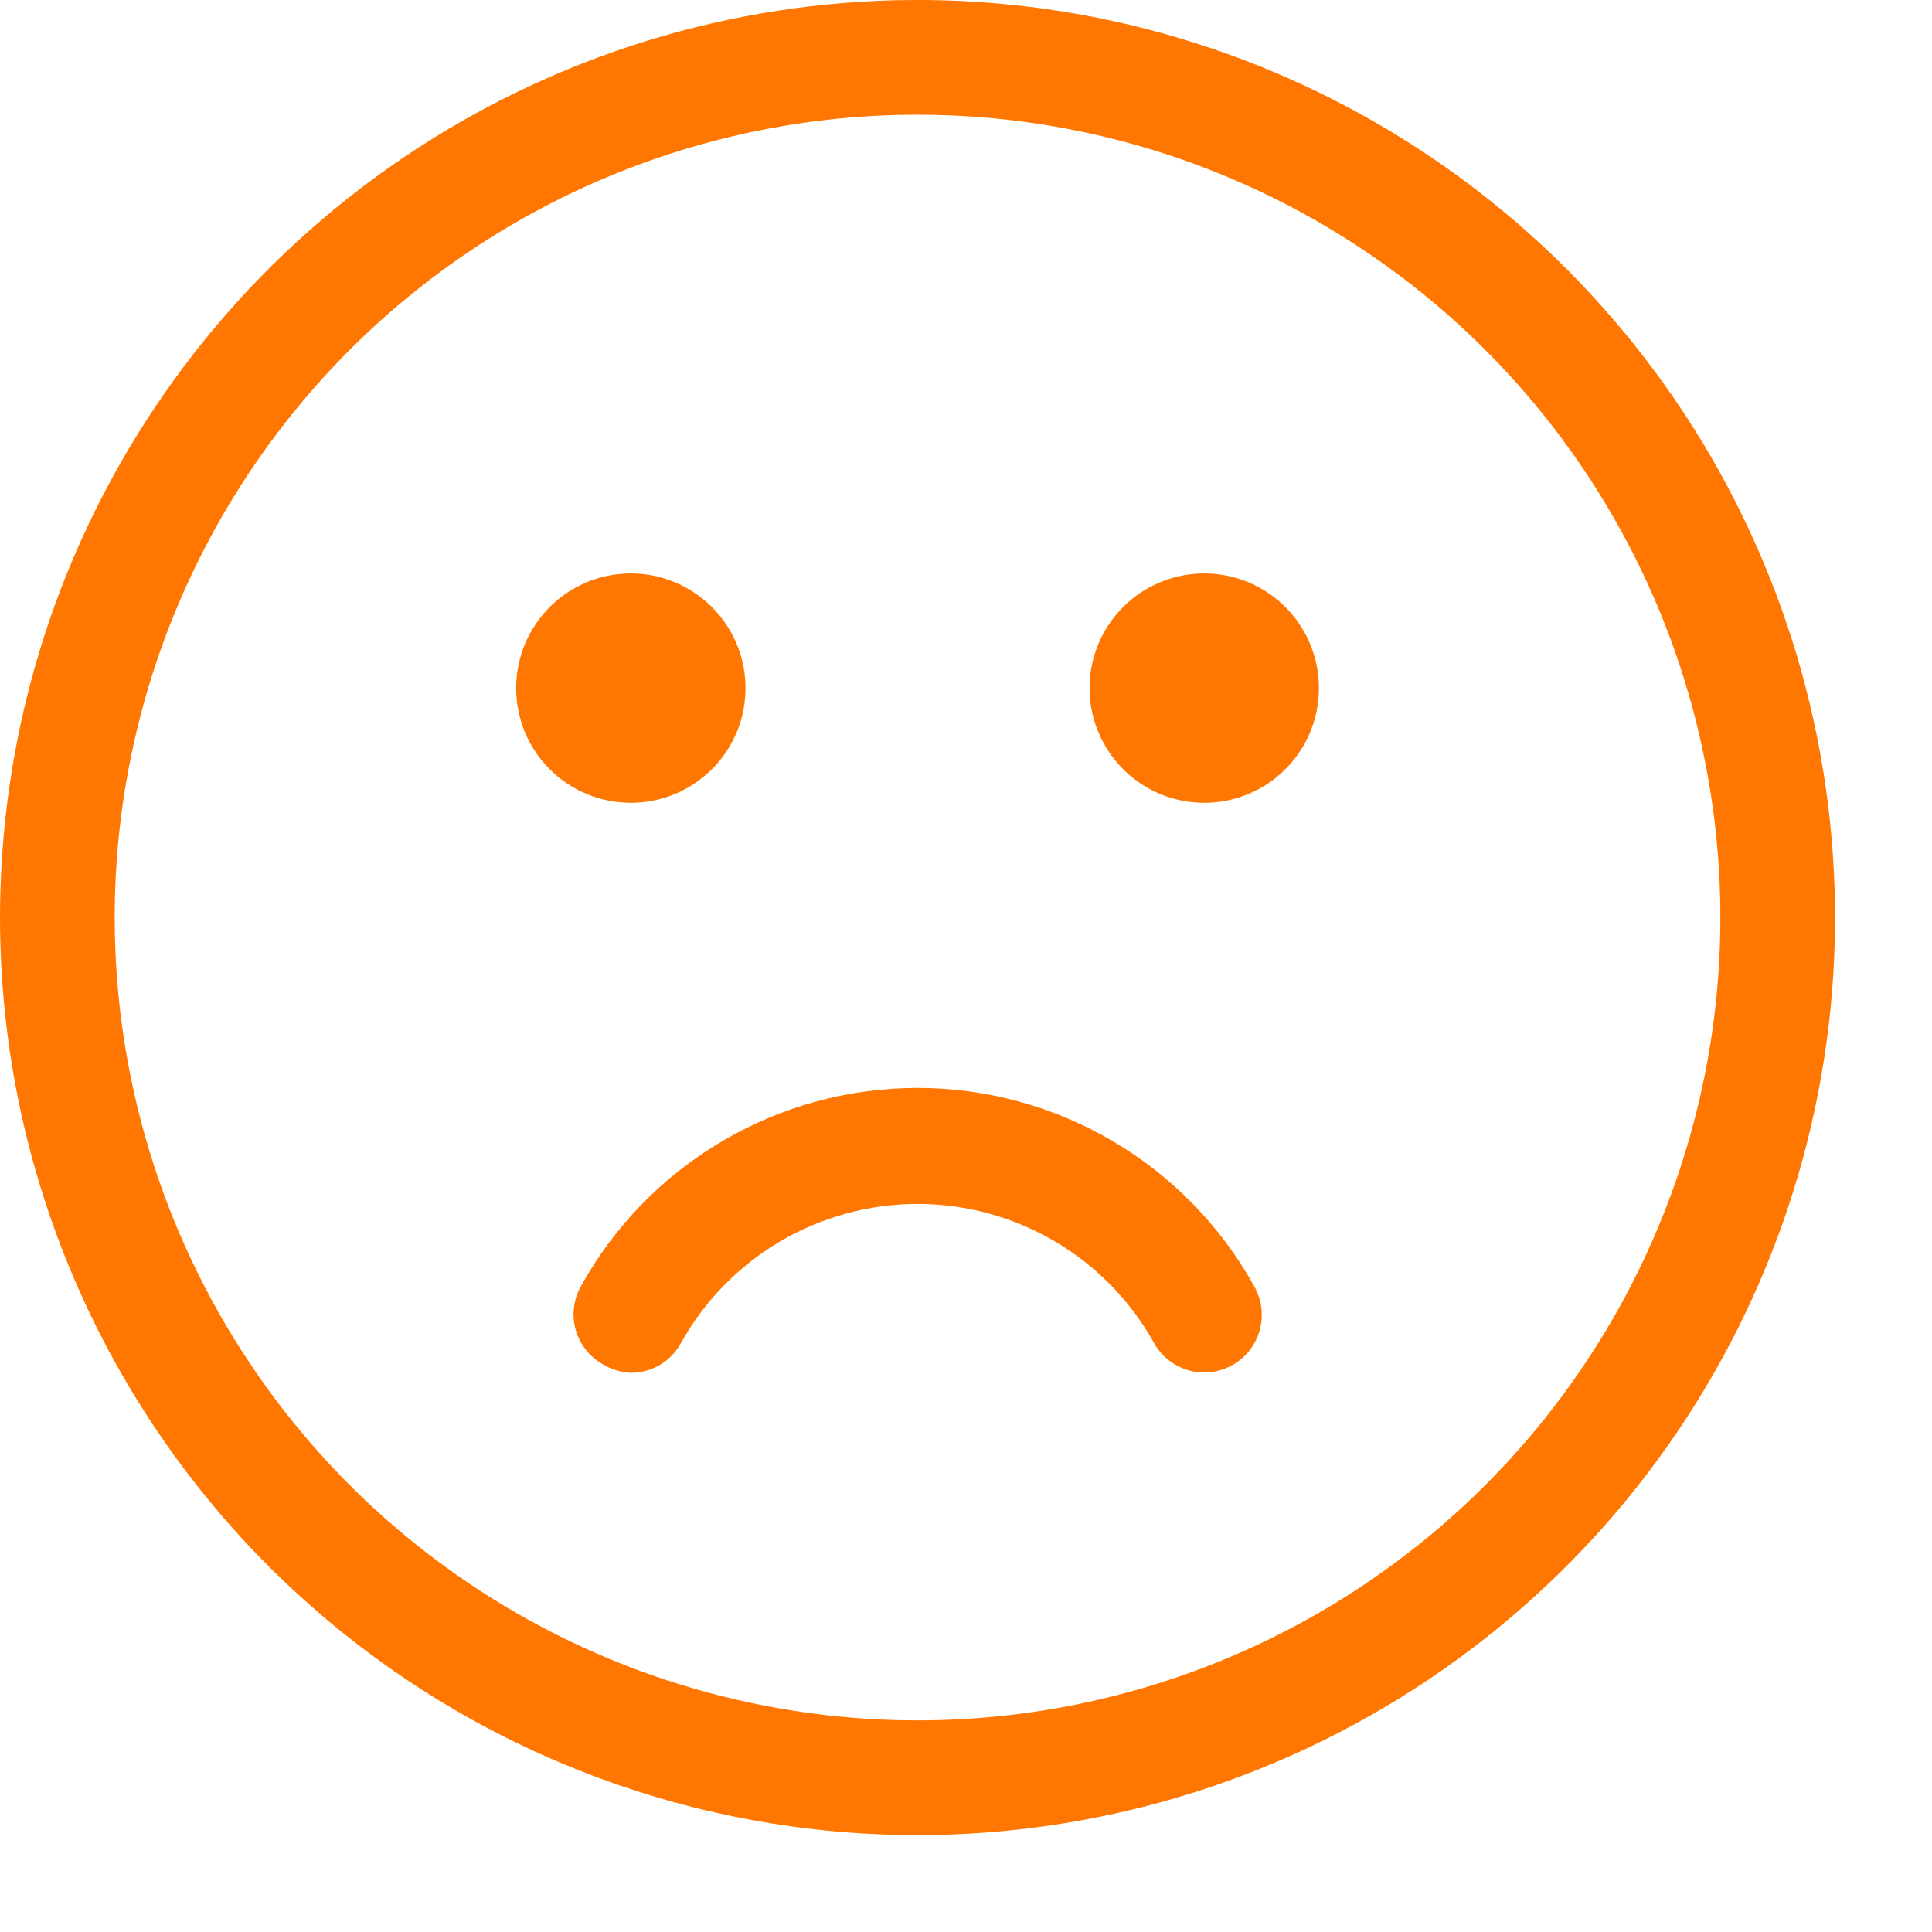 <svg width="19" height="19" viewBox="0 0 19 19" fill="none" xmlns="http://www.w3.org/2000/svg">
<path d="M9.023 18.047C10.808 18.047 12.553 17.517 14.036 16.526C15.52 15.534 16.677 14.125 17.36 12.476C18.043 10.828 18.221 9.013 17.873 7.263C17.525 5.513 16.666 3.905 15.404 2.643C14.142 1.381 12.534 0.522 10.784 0.173C9.033 -0.175 7.219 0.004 5.57 0.687C3.922 1.37 2.512 2.526 1.521 4.01C0.529 5.494 8.58307e-05 7.239 8.58307e-05 9.023C8.58307e-05 11.416 0.951 13.711 2.643 15.404C4.335 17.096 6.63 18.047 9.023 18.047ZM9.023 1.128C10.585 1.128 12.111 1.591 13.41 2.459C14.708 3.326 15.72 4.559 16.318 6.002C16.915 7.445 17.072 9.032 16.767 10.564C16.462 12.095 15.71 13.502 14.606 14.606C13.502 15.71 12.095 16.462 10.564 16.767C9.032 17.072 7.445 16.915 6.002 16.318C4.559 15.72 3.326 14.708 2.459 13.41C1.591 12.111 1.128 10.585 1.128 9.023C1.128 6.929 1.96 4.921 3.44 3.44C4.921 1.96 6.929 1.128 9.023 1.128Z" fill="#FF7700"/>
<path d="M6.203 13.501C6.303 13.501 6.402 13.474 6.488 13.424C6.574 13.373 6.645 13.301 6.694 13.213C6.924 12.797 7.262 12.451 7.671 12.209C8.081 11.968 8.548 11.84 9.023 11.84C9.499 11.84 9.966 11.968 10.375 12.209C10.785 12.451 11.122 12.797 11.352 13.213C11.389 13.278 11.439 13.334 11.498 13.38C11.556 13.425 11.624 13.458 11.695 13.478C11.84 13.517 11.995 13.497 12.125 13.422C12.255 13.347 12.35 13.224 12.389 13.079C12.428 12.934 12.408 12.78 12.334 12.649C12.006 12.058 11.527 11.566 10.944 11.223C10.362 10.88 9.699 10.699 9.023 10.699C8.348 10.699 7.684 10.88 7.102 11.223C6.52 11.566 6.04 12.058 5.713 12.649C5.64 12.78 5.621 12.934 5.661 13.077C5.702 13.221 5.797 13.343 5.927 13.416C6.011 13.467 6.106 13.496 6.203 13.501Z" fill="#FF7700"/>
<path d="M6.204 7.895C6.427 7.895 6.645 7.829 6.83 7.705C7.016 7.581 7.16 7.405 7.246 7.199C7.331 6.993 7.353 6.766 7.31 6.547C7.266 6.329 7.159 6.128 7.001 5.97C6.843 5.812 6.642 5.705 6.424 5.661C6.205 5.618 5.978 5.64 5.772 5.725C5.566 5.811 5.39 5.955 5.266 6.141C5.142 6.326 5.076 6.544 5.076 6.767C5.076 7.067 5.194 7.353 5.406 7.565C5.618 7.777 5.904 7.895 6.204 7.895ZM11.843 7.895C12.066 7.895 12.284 7.829 12.47 7.705C12.655 7.581 12.8 7.405 12.885 7.199C12.97 6.993 12.993 6.766 12.949 6.547C12.906 6.329 12.798 6.128 12.641 5.97C12.483 5.812 12.282 5.705 12.063 5.661C11.844 5.618 11.618 5.64 11.412 5.725C11.205 5.811 11.029 5.955 10.905 6.141C10.781 6.326 10.715 6.544 10.715 6.767C10.715 7.067 10.834 7.353 11.046 7.565C11.257 7.777 11.544 7.895 11.843 7.895Z" fill="#FF7700"/>
</svg>
